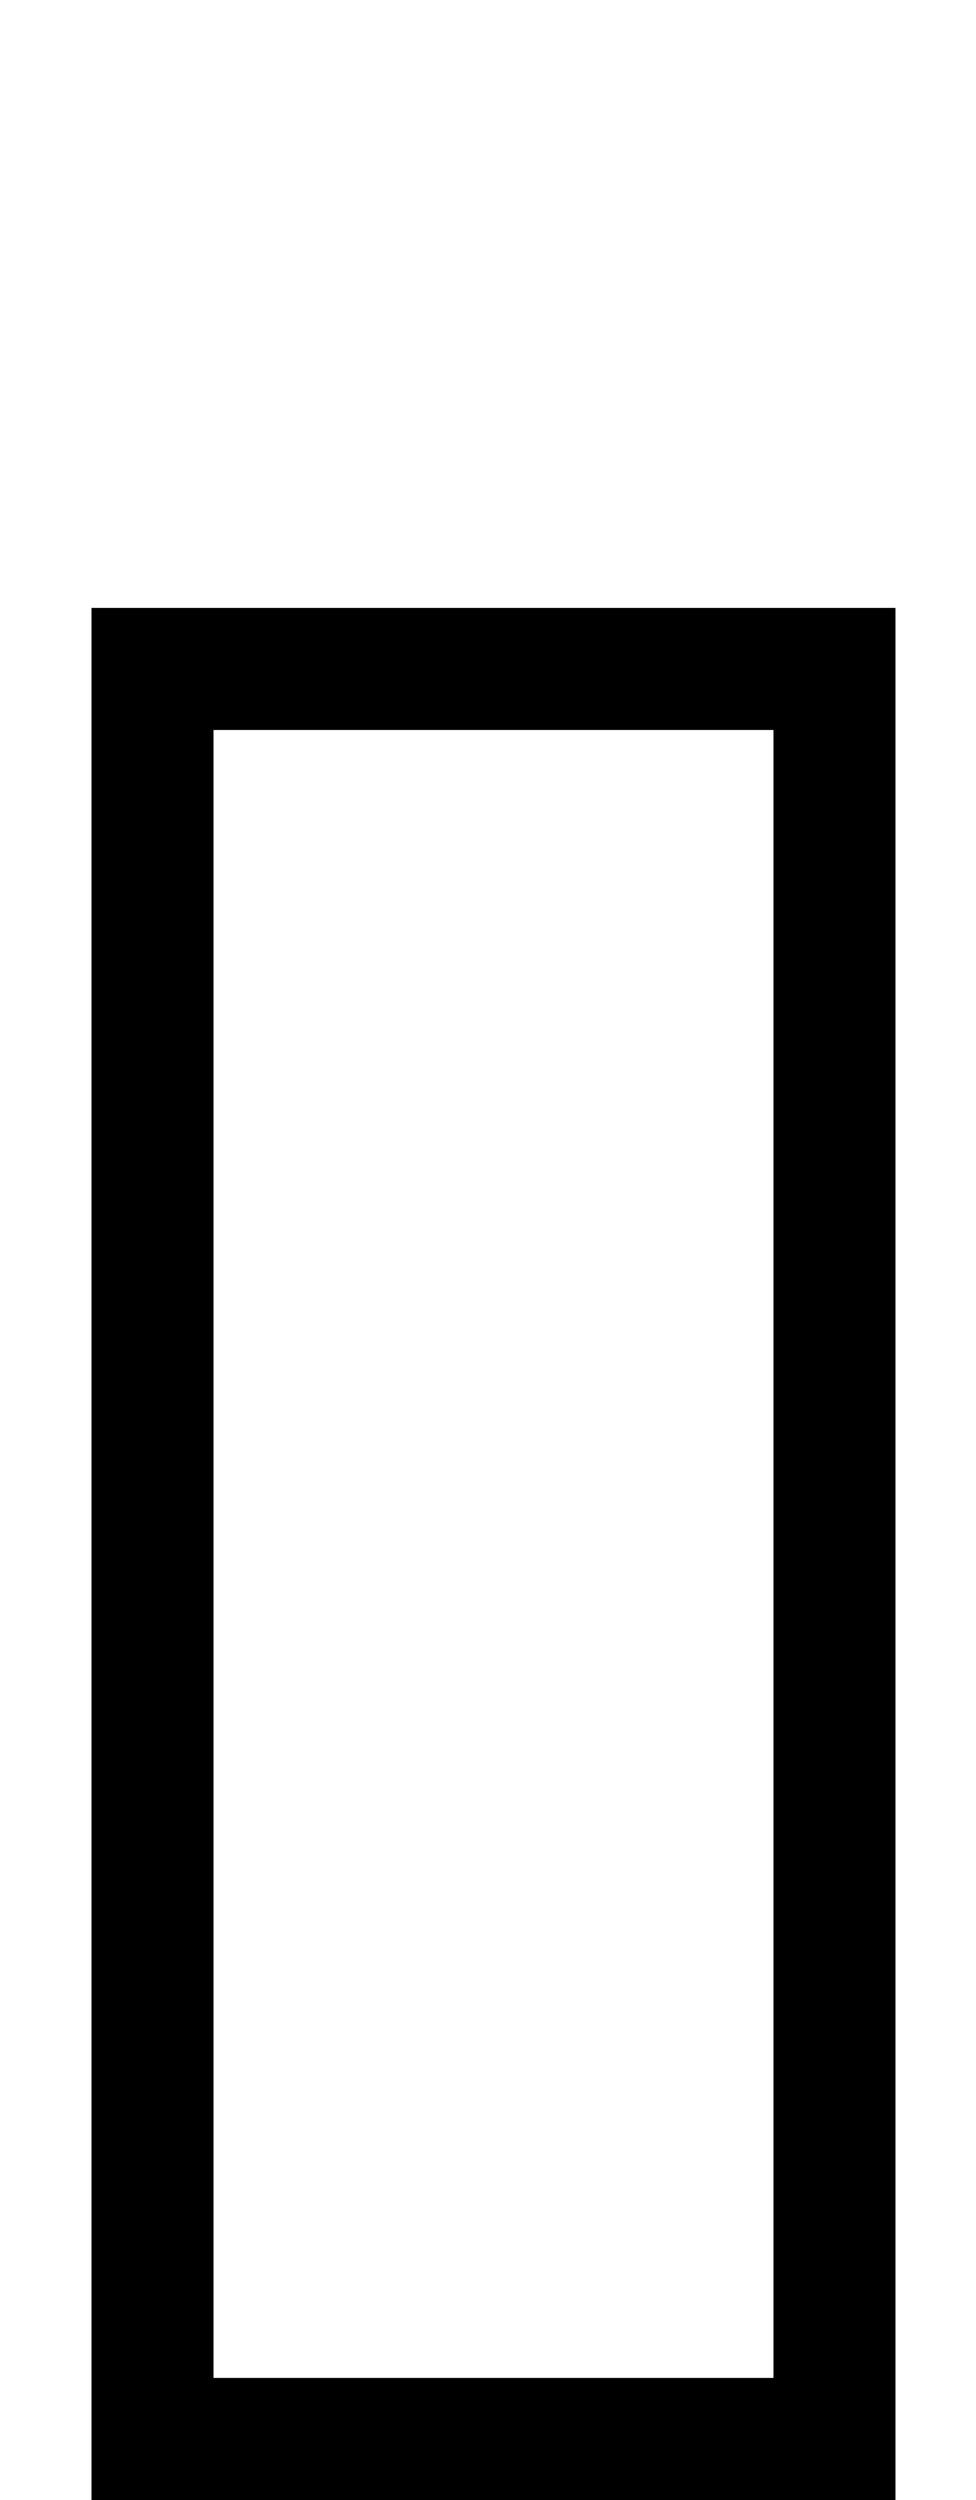 <?xml version="1.0" encoding="UTF-8" standalone="no"?>
<!-- Created with Inkscape (http://www.inkscape.org/) -->

<svg
   xmlns:dc="http://purl.org/dc/elements/1.1/"
   xmlns:cc="http://creativecommons.org/ns#"
   xmlns:rdf="http://www.w3.org/1999/02/22-rdf-syntax-ns#"
   xmlns:svg="http://www.w3.org/2000/svg"
   xmlns="http://www.w3.org/2000/svg"
   xmlns:sodipodi="http://sodipodi.sourceforge.net/DTD/sodipodi-0.dtd"
   xmlns:inkscape="http://www.inkscape.org/namespaces/inkscape"
   width="800"
   height="2048"
   viewBox="0 0 211.667 541.867"
   version="1.1"
   id="svg4539"
   sodipodi:docname="B-test.svg"
   inkscape:version="0.92.1 r">
  <defs
     id="defs4533">
    <inkscape:path-effect
       effect="bspline"
       id="path-effect5152"
       is_visible="true"
       weight="33.333"
       steps="10"
       helper_size="7"
       apply_no_weight="true"
       apply_with_weight="true"
       only_selected="true" />
    <inkscape:path-effect
       effect="transform_2pts"
       start="33.262,91.948"
       end="81.643,91.948"
       id="path-effect5150"
       is_visible="true"
       first_knot="1"
       last_knot="2"
       helper_size="5"
       stretch="2"
       offset="192"
       elastic="false"
       from_original_width="true"
       flip_vertical="false"
       flip_horizontal="false"
       lock_lenght="false"
       lock_angle="false" />
    <filter
       inkscape:label="Oil painting"
       inkscape:menu="Image Paint and Draw"
       inkscape:menu-tooltip="Simulate oil painting style"
       style="color-interpolation-filters:sRGB;"
       id="filter5740">
      <feMorphology
         radius="2"
         in="SourceGraphic"
         result="result0"
         id="feMorphology5734" />
      <feTurbulence
         numOctaves="1"
         baseFrequency="0.078"
         result="result91"
         id="feTurbulence5736" />
      <feDisplacementMap
         in="result0"
         scale="6.3"
         xChannelSelector="R"
         yChannelSelector="G"
         in2="result91"
         id="feDisplacementMap5738" />
    </filter>
    <filter
       inkscape:label="Oil painting"
       inkscape:menu="Image Paint and Draw"
       inkscape:menu-tooltip="Simulate oil painting style"
       style="color-interpolation-filters:sRGB;"
       id="filter5748">
      <feMorphology
         radius="2"
         in="SourceGraphic"
         result="result0"
         id="feMorphology5742" />
      <feTurbulence
         numOctaves="1"
         baseFrequency="0.078"
         result="result91"
         id="feTurbulence5744" />
      <feDisplacementMap
         in="result0"
         scale="6.3"
         xChannelSelector="R"
         yChannelSelector="G"
         in2="result91"
         id="feDisplacementMap5746" />
    </filter>
  </defs>
  <sodipodi:namedview
     id="base"
     pagecolor="#ffffff"
     bordercolor="#666666"
     borderopacity="1.0"
     inkscape:pageopacity="0.0"
     inkscape:pageshadow="2"
     inkscape:zoom="0.22627417"
     inkscape:cx="-637.61937"
     inkscape:cy="477.52769"
     inkscape:document-units="px"
     inkscape:current-layer="layer1"
     showgrid="false"
     units="px"
     inkscape:window-width="1364"
     inkscape:window-height="730"
     inkscape:window-x="0"
     inkscape:window-y="18"
     inkscape:window-maximized="0" />
  <g
     inkscape:label="Calque 1"
     inkscape:groupmode="layer"
     id="layer1"
     transform="translate(0,244.867)">
    <path
       style="fill:none;fill-rule:evenodd;stroke:#000000;stroke-width:26.458;stroke-linecap:butt;stroke-linejoin:miter;stroke-miterlimit:4;stroke-dasharray:none;stroke-opacity:1;filter:url(#filter5748)"
       d="M 180.975,-99.875 H 33.073 V 283.771 H 180.975 Z"
       id="path5084"
       inkscape:connector-curvature="0"
       sodipodi:nodetypes="ccccc" />
  </g>
</svg>
